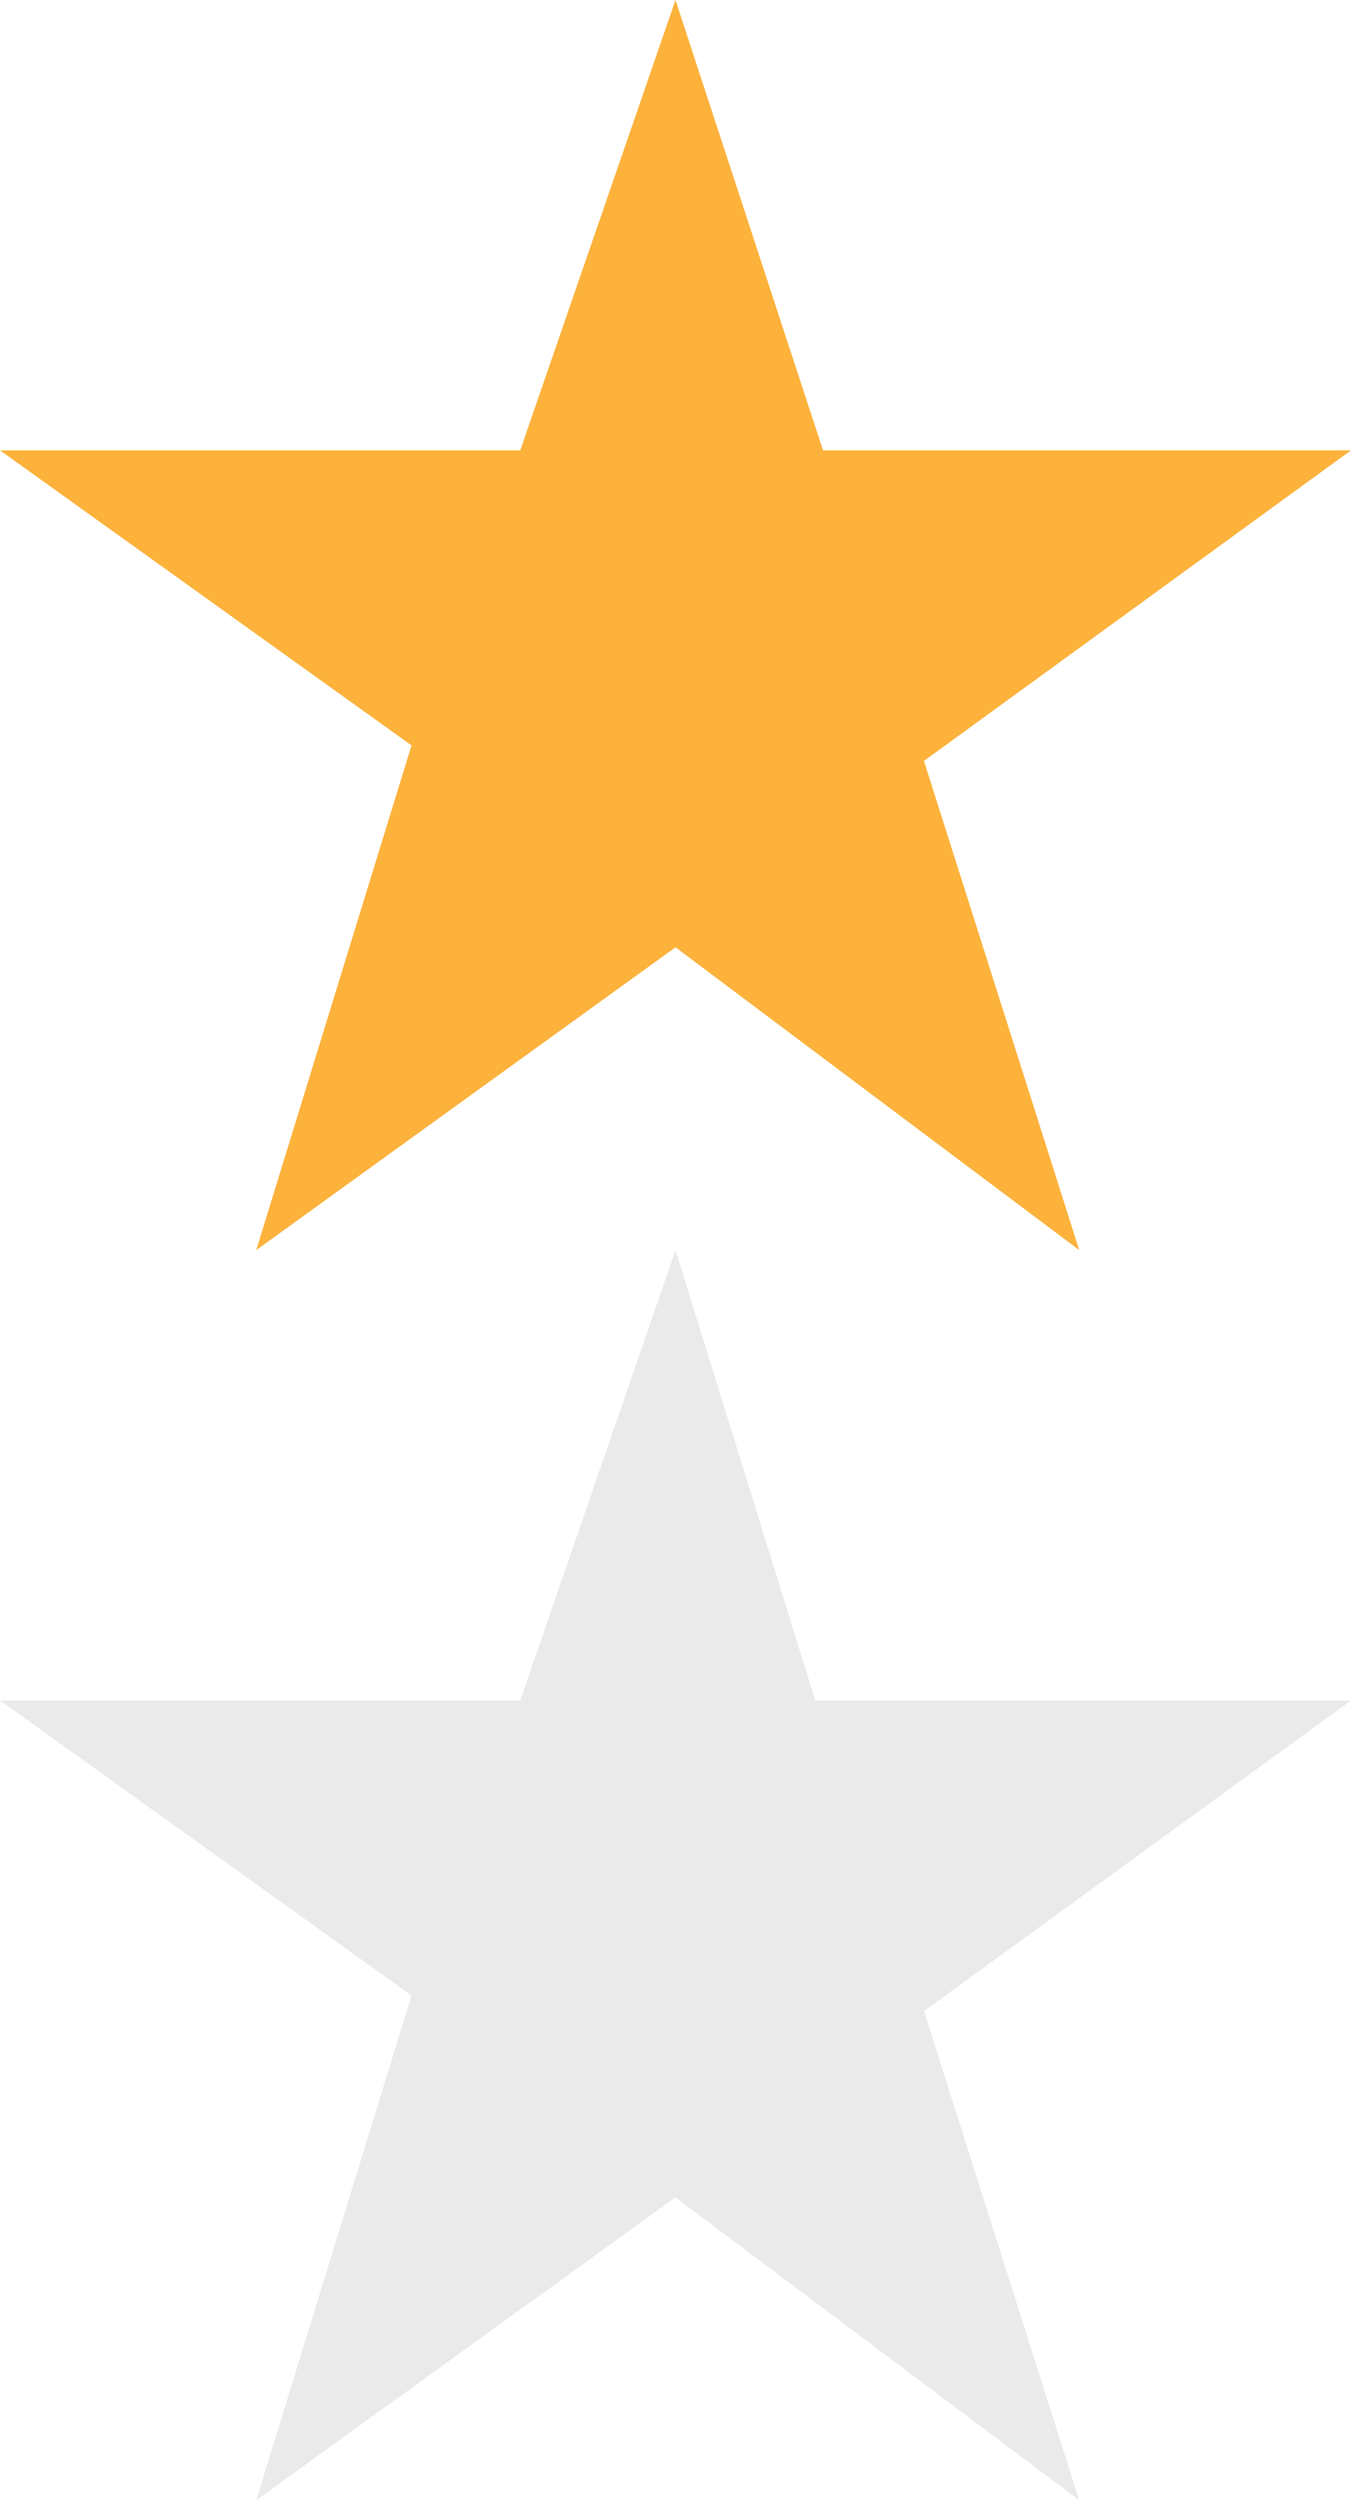 <?xml version="1.0" encoding="utf-8"?>
<!-- Generator: Adobe Illustrator 16.2.1, SVG Export Plug-In . SVG Version: 6.00 Build 0)  -->
<!DOCTYPE svg PUBLIC "-//W3C//DTD SVG 1.1//EN" "http://www.w3.org/Graphics/SVG/1.1/DTD/svg11.dtd">
<svg version="1.1" id="Layer_1" xmlns="http://www.w3.org/2000/svg" xmlns:xlink="http://www.w3.org/1999/xlink" x="0px" y="0px"
	 width="17.4px" height="32.2px" viewBox="0 0 17.4 32.2" enable-background="new 0 0 17.4 32.2" xml:space="preserve">
<polygon fill="#FCB23B" points="11.9,9.8 17.4,5.8 10.6,5.8 8.7,0 6.7,5.8 0,5.8 5.3,9.6 3.3,16.1 8.7,12.2 13.9,16.1 "/>
<polygon fill="#EAEAEA" points="11.9,25.9 17.4,21.9 10.5,21.9 8.7,16.1 6.7,21.9 0,21.9 5.3,25.7 3.3,32.2 8.7,28.3 13.9,32.2 "/>
<g>
</g>
<g>
</g>
<g>
</g>
<g>
</g>
<g>
</g>
<g>
</g>
</svg>
